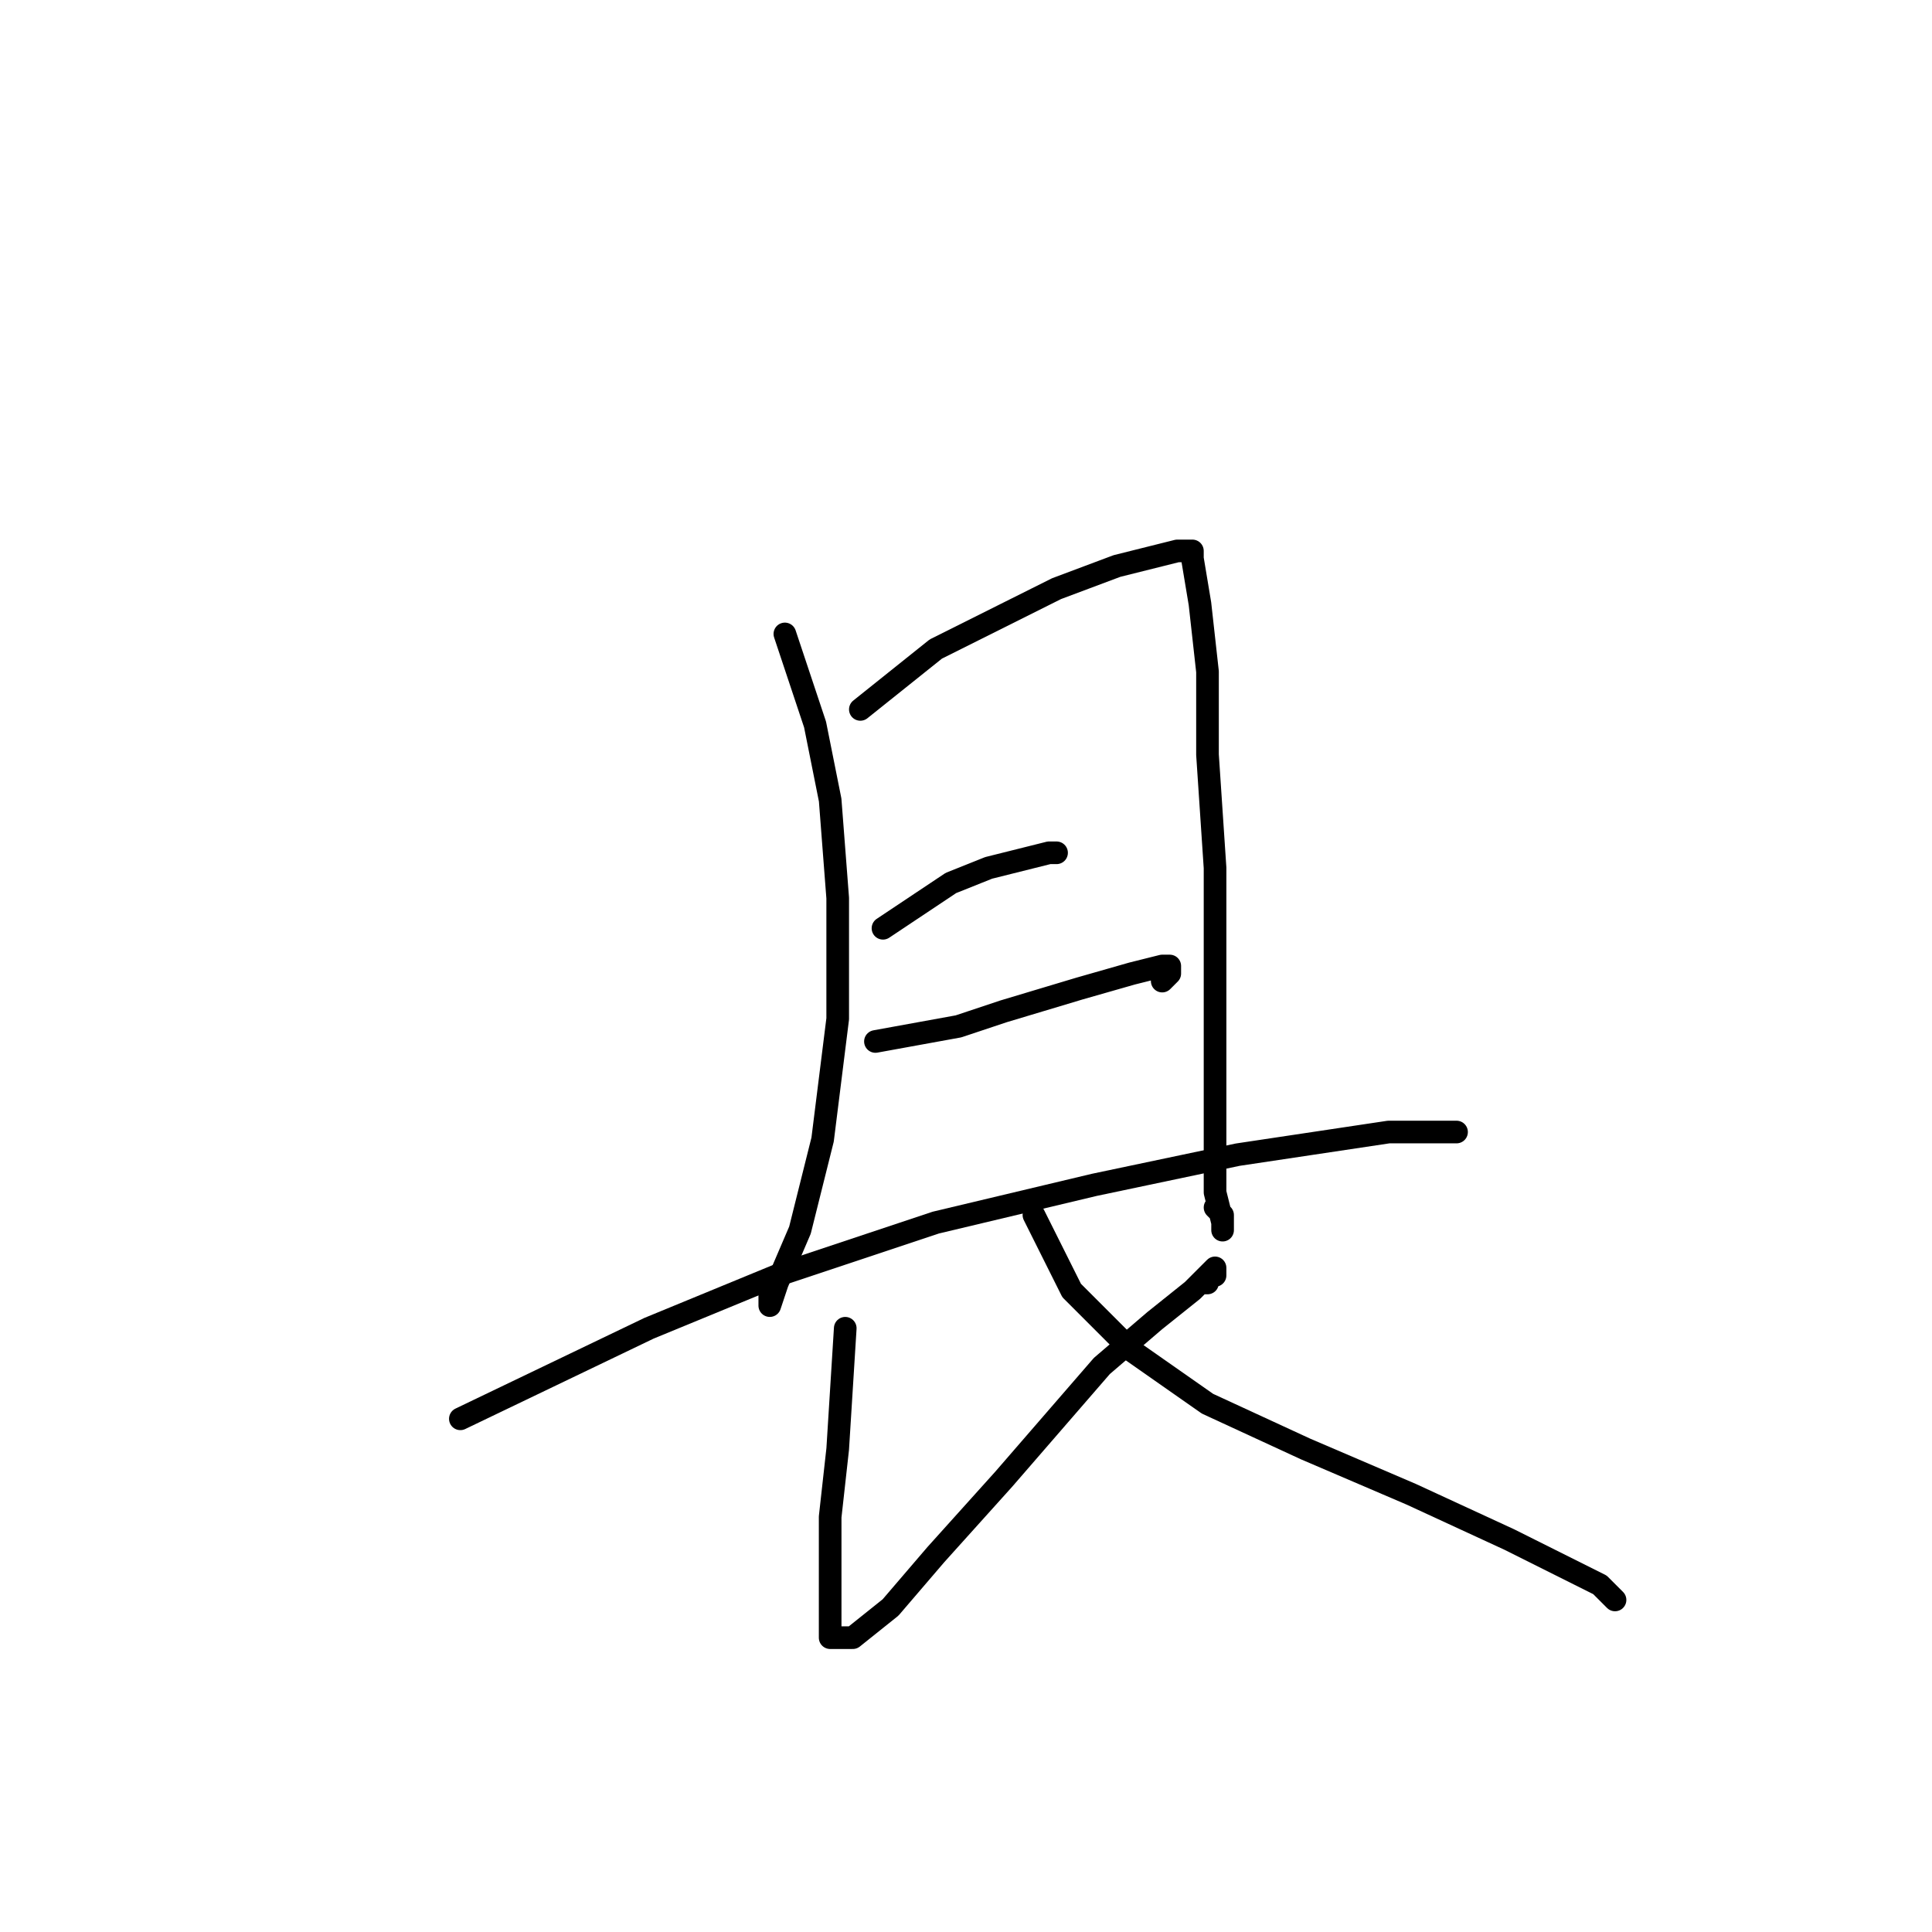 <?xml version="1.0" standalone="no"?>
    <svg width="256" height="256" xmlns="http://www.w3.org/2000/svg" version="1.1">
    <polyline stroke="black" stroke-width="3" stroke-linecap="round" fill="transparent" stroke-linejoin="round" points="104 84 108 96 110 106 111 119 111 135 109 151 106 163 103 170 102 173 102 172 102 170 102 170 " />
        <polyline stroke="black" stroke-width="3" stroke-linecap="round" fill="transparent" stroke-linejoin="round" points="114 94 124 86 132 82 140 78 148 75 156 73 158 73 158 74 159 80 160 89 160 100 161 115 161 131 161 150 161 158 162 162 162 163 162 161 161 160 161 160 " />
        <polyline stroke="black" stroke-width="3" stroke-linecap="round" fill="transparent" stroke-linejoin="round" points="117 123 126 117 131 115 135 114 139 113 140 113 140 113 " />
        <polyline stroke="black" stroke-width="3" stroke-linecap="round" fill="transparent" stroke-linejoin="round" points="116 138 127 136 130 135 133 134 143 131 150 129 154 128 155 128 155 129 154 130 154 130 " />
        <polyline stroke="black" stroke-width="3" stroke-linecap="round" fill="transparent" stroke-linejoin="round" points="61 188 86 176 103 169 124 162 145 157 164 153 184 150 190 150 193 150 188 150 186 150 186 150 " />
        <polyline stroke="black" stroke-width="3" stroke-linecap="round" fill="transparent" stroke-linejoin="round" points="112 176 111 192 110 201 110 210 110 215 110 217 113 217 118 213 124 206 133 196 146 181 153 175 158 171 160 169 161 168 161 169 160 169 160 170 159 170 159 170 " />
        <polyline stroke="black" stroke-width="3" stroke-linecap="round" fill="transparent" stroke-linejoin="round" points="137 161 142 171 144 173 150 179 160 186 173 192 187 198 200 204 212 210 214 212 214 212 " />
        </svg>